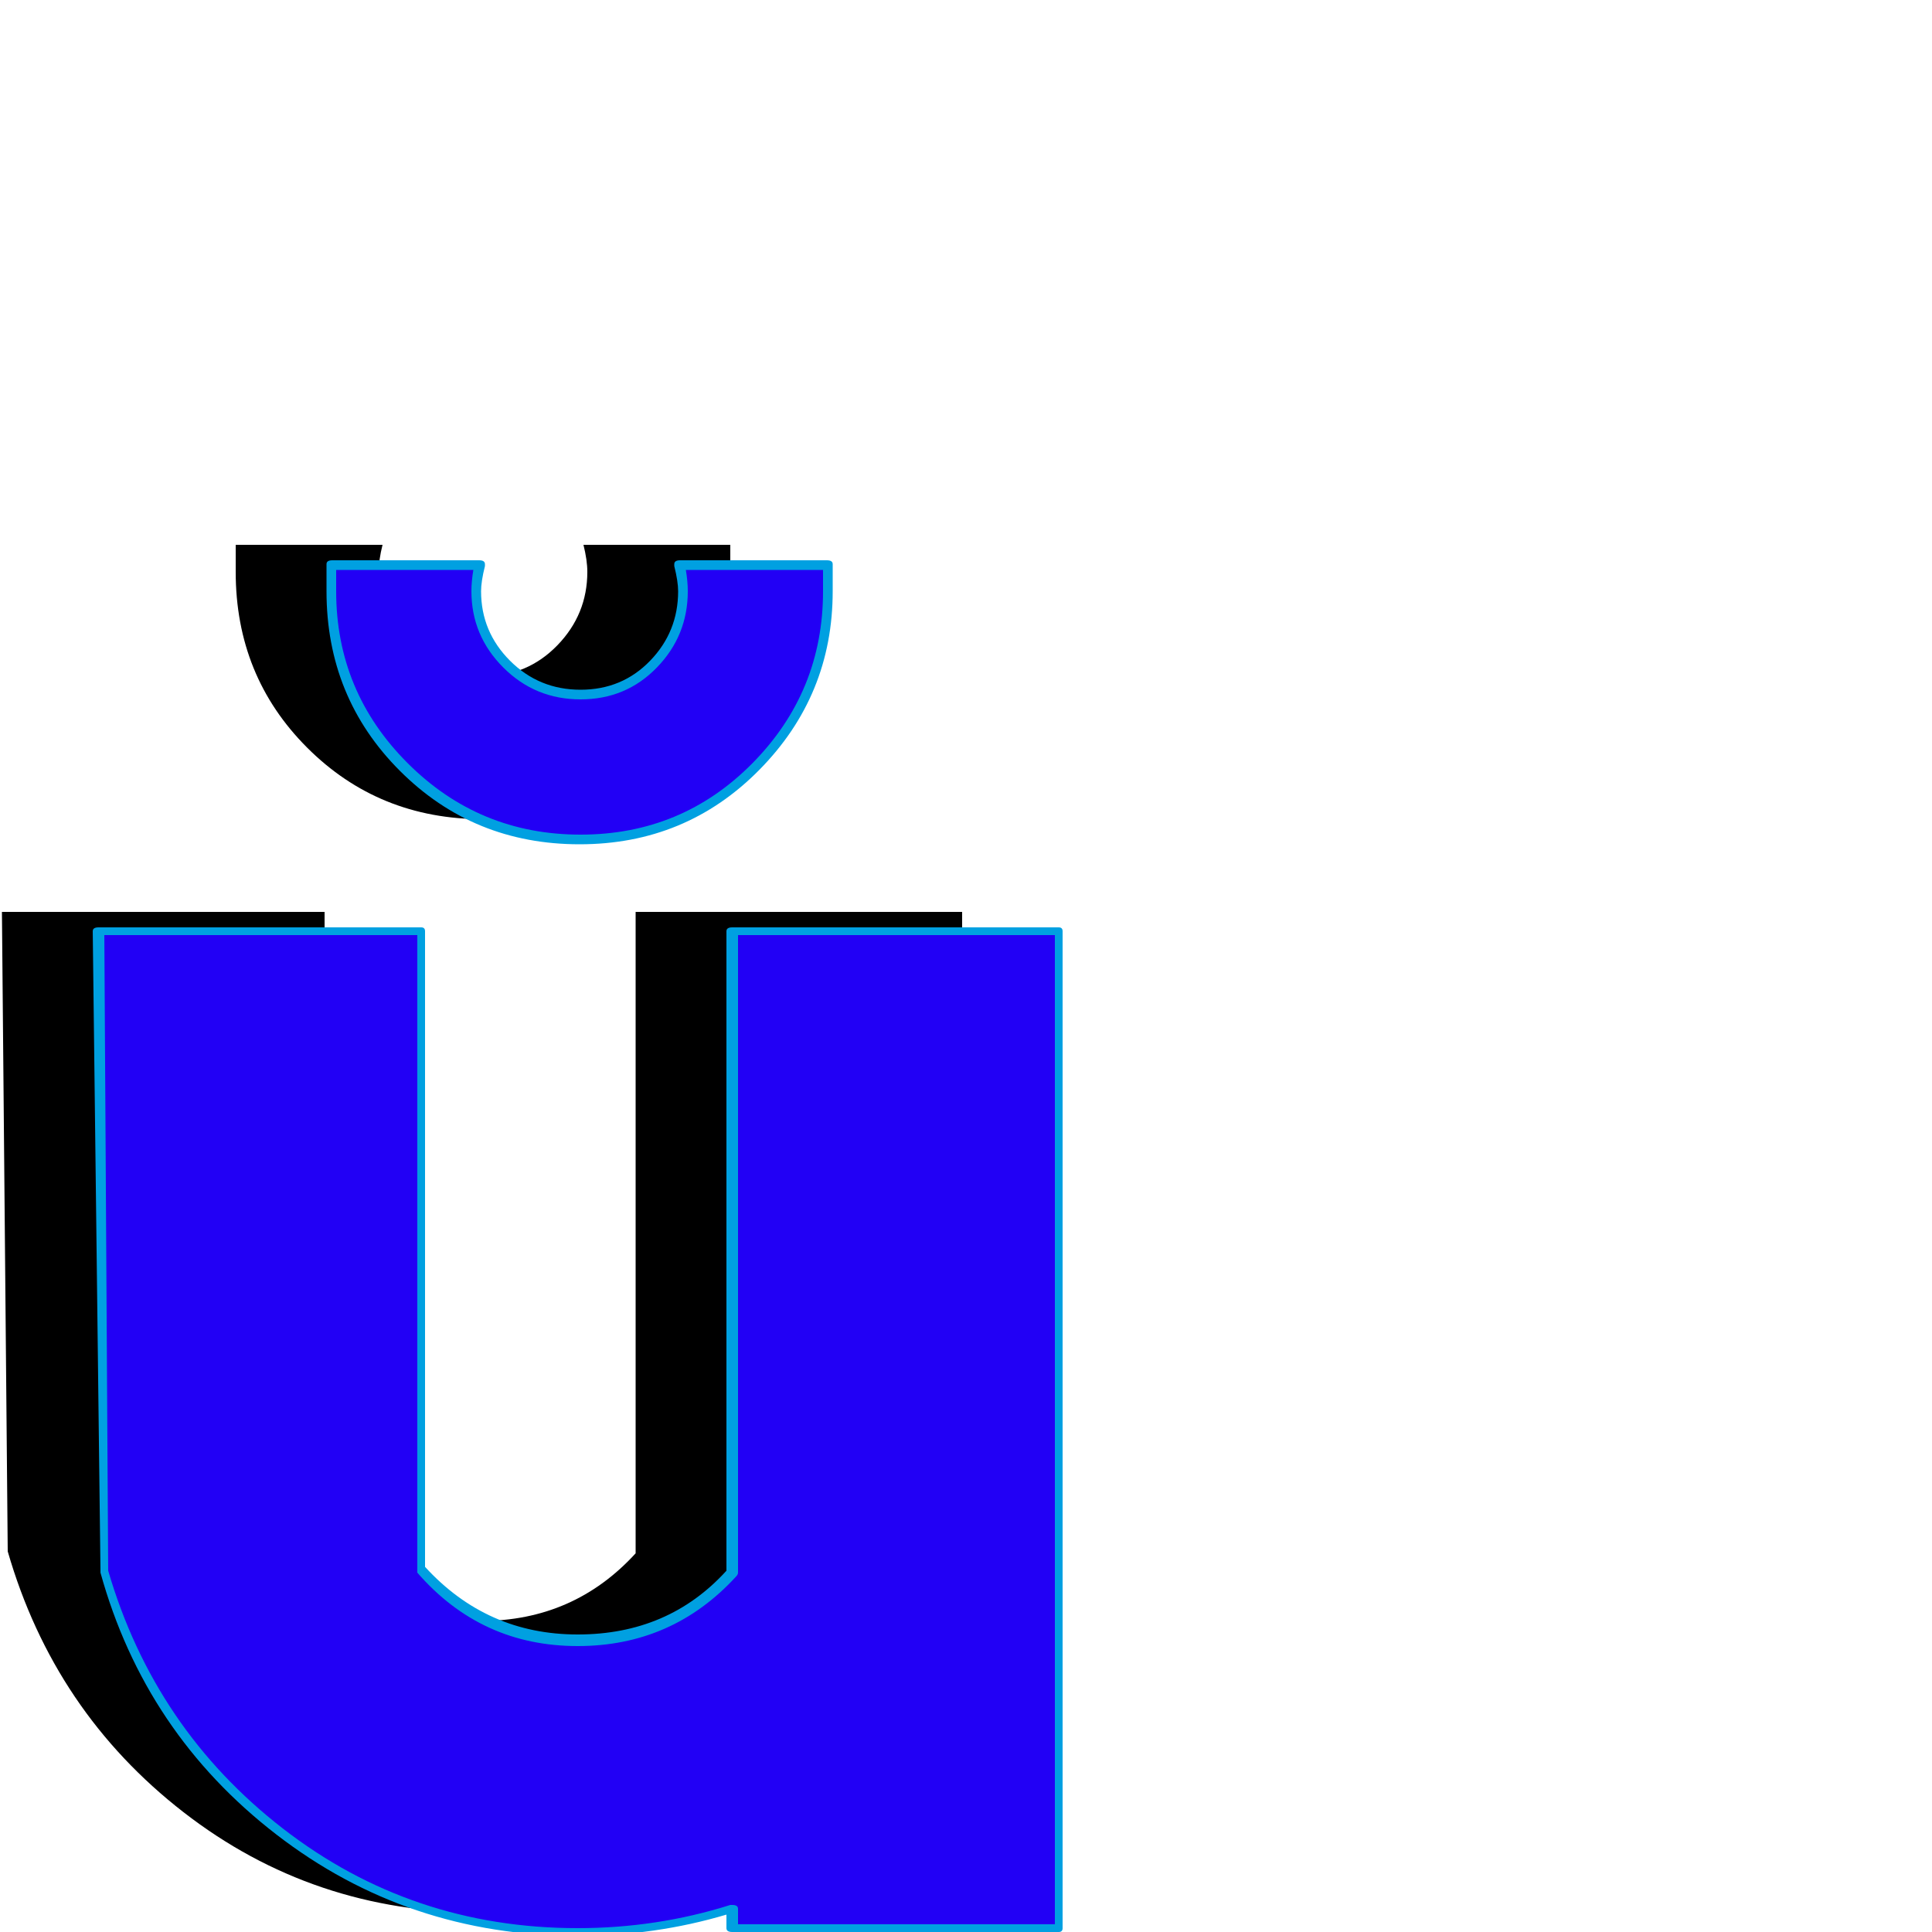 <svg xmlns="http://www.w3.org/2000/svg" viewBox="0 -1000 1000 1000">
	<path fill="#000000" d="M378 -718Q378 -718 378 -704Q378 -651 341 -613.5Q304 -576 250 -576Q196 -576 159 -613Q122 -650 122 -704V-718H198Q196 -710 196 -704Q196 -682 212 -666Q228 -650 250.5 -650Q273 -650 288.5 -666Q304 -682 304 -704Q304 -710 302 -718ZM498 -12H329V-22Q290 -10 249 -10Q162 -10 95 -62Q28 -114 4 -197L1 -528H168V-198Q200 -161 249 -161Q297 -161 329 -196V-528H498Z"/>
	<path fill="#2200f5" d="M428 -708Q428 -708 428 -694Q428 -641 391 -603.5Q354 -566 300 -566Q246 -566 209 -603Q172 -640 172 -694V-708H248Q246 -700 246 -694Q246 -672 262 -656Q278 -640 300.5 -640Q323 -640 338.5 -656Q354 -672 354 -694Q354 -700 352 -708ZM548 -2H379V-12Q340 0 299 0Q212 0 145 -52Q78 -104 54 -187L51 -518H218V-188Q250 -151 299 -151Q347 -151 379 -186V-518H548Z"/>
	<path fill="#00a0e1" d="M174 -705V-694Q174 -642 211 -605Q248 -568 300.5 -568Q353 -568 389.5 -605Q426 -642 426 -694V-705H355Q356 -699 356 -694Q356 -671 340 -654.5Q324 -638 300.5 -638Q277 -638 260.5 -654.5Q244 -671 244 -694Q244 -699 245 -705ZM431 -708V-694Q431 -640 393 -601.5Q355 -563 300 -563Q245 -563 207 -601Q169 -639 169 -694V-708Q169 -710 172 -710H248Q251 -710 251 -708Q251 -707 251 -707Q249 -699 249 -694Q249 -673 264 -658Q279 -643 300.5 -643Q322 -643 336.5 -658Q351 -673 351 -694Q351 -699 349 -707Q349 -707 349 -708Q349 -710 352 -710H428Q431 -710 431 -708ZM382 -4H546V-516H382V-186Q382 -185 381 -184Q348 -148 299 -148Q249 -148 216 -186Q216 -187 216 -188V-516H54L56 -187Q80 -105 146.5 -53.5Q213 -2 299 -2Q340 -2 378 -14Q379 -14 379 -14Q382 -14 382 -12ZM548 0H379Q376 0 376 -2V-9Q339 2 299 2Q211 2 143 -50.5Q75 -103 52 -186Q52 -187 52 -187L48 -518Q48 -520 51 -520H218Q220 -520 220 -518V-189Q252 -154 299 -154Q346 -154 376 -187V-518Q376 -520 379 -520H548Q550 -520 550 -518V-2Q550 0 548 0Z"/>
</svg>